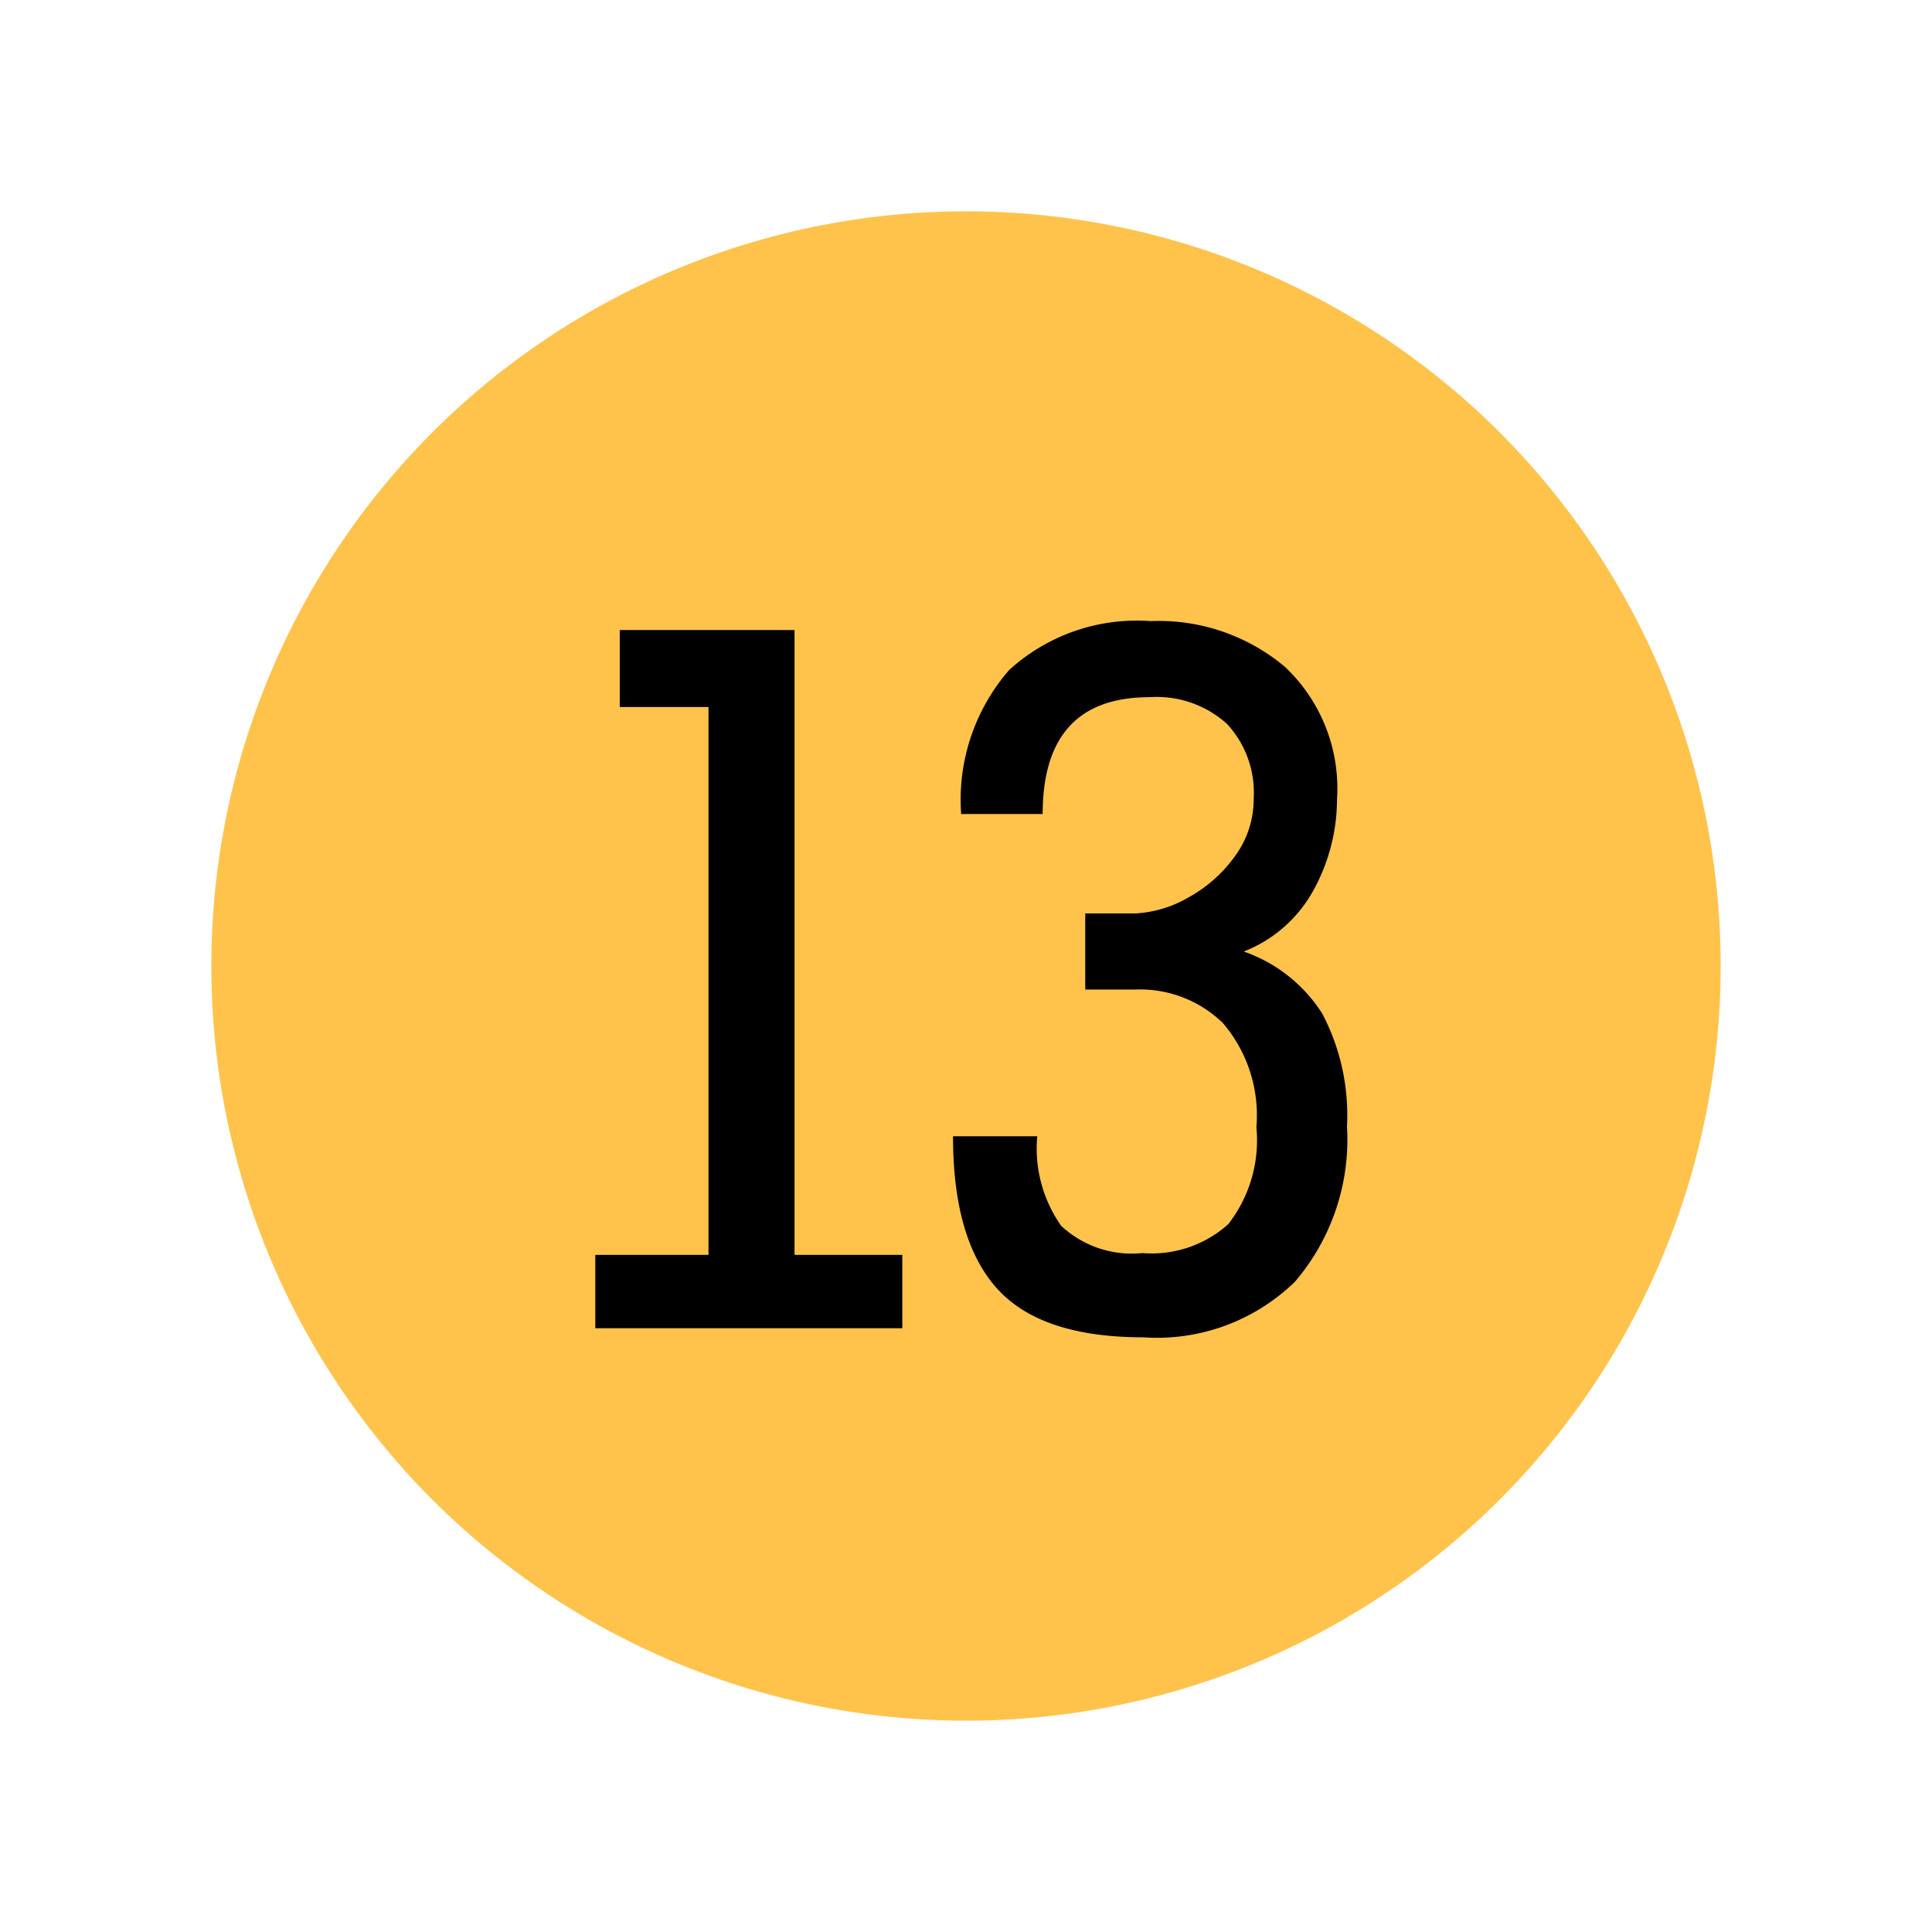 <svg xmlns="http://www.w3.org/2000/svg" xmlns:xlink="http://www.w3.org/1999/xlink" width="64" height="64" viewBox="0 0 64 64">
  <defs>
    <clipPath id="clip-level-icon-13">
      <rect width="64" height="64"/>
    </clipPath>
  </defs>
  <g id="level-icon-13" clip-path="url(#clip-level-icon-13)">
    <circle id="타원_19" data-name="타원 19" cx="25" cy="25" r="25" transform="translate(7 7)" fill="#fa0" opacity="0.7"/>
    <path id="패스_13" data-name="패스 13" d="M4.47-2.43V-20.58H1.53v-2.55H7.32v20.7h3.57V0H.72V-2.43ZM15.36-6.36a4.455,4.455,0,0,0,.795,2.97,3.434,3.434,0,0,0,2.685.9,3.8,3.8,0,0,0,2.85-.96,4.527,4.527,0,0,0,.93-3.21,4.705,4.705,0,0,0-1.11-3.45,3.935,3.935,0,0,0-2.91-1.11H16.95v-2.52H18.6a3.942,3.942,0,0,0,1.785-.54,4.655,4.655,0,0,0,1.53-1.365,3.186,3.186,0,0,0,.615-1.9,3.346,3.346,0,0,0-.885-2.475,3.474,3.474,0,0,0-2.565-.885q-3.54,0-3.54,3.87h-2.7a6.542,6.542,0,0,1,1.59-4.77,6.274,6.274,0,0,1,4.68-1.62,6.5,6.5,0,0,1,4.455,1.515A5.537,5.537,0,0,1,25.29-17.52a6.266,6.266,0,0,1-.75,2.955A4.486,4.486,0,0,1,22.2-12.48,5.038,5.038,0,0,1,24.8-10.425,7.207,7.207,0,0,1,25.62-6.69,7.242,7.242,0,0,1,23.9-1.545,6.547,6.547,0,0,1,18.87.3q-3.39,0-4.845-1.62T12.57-6.36Z" transform="translate(19 44)"/>
  </g>
</svg>
